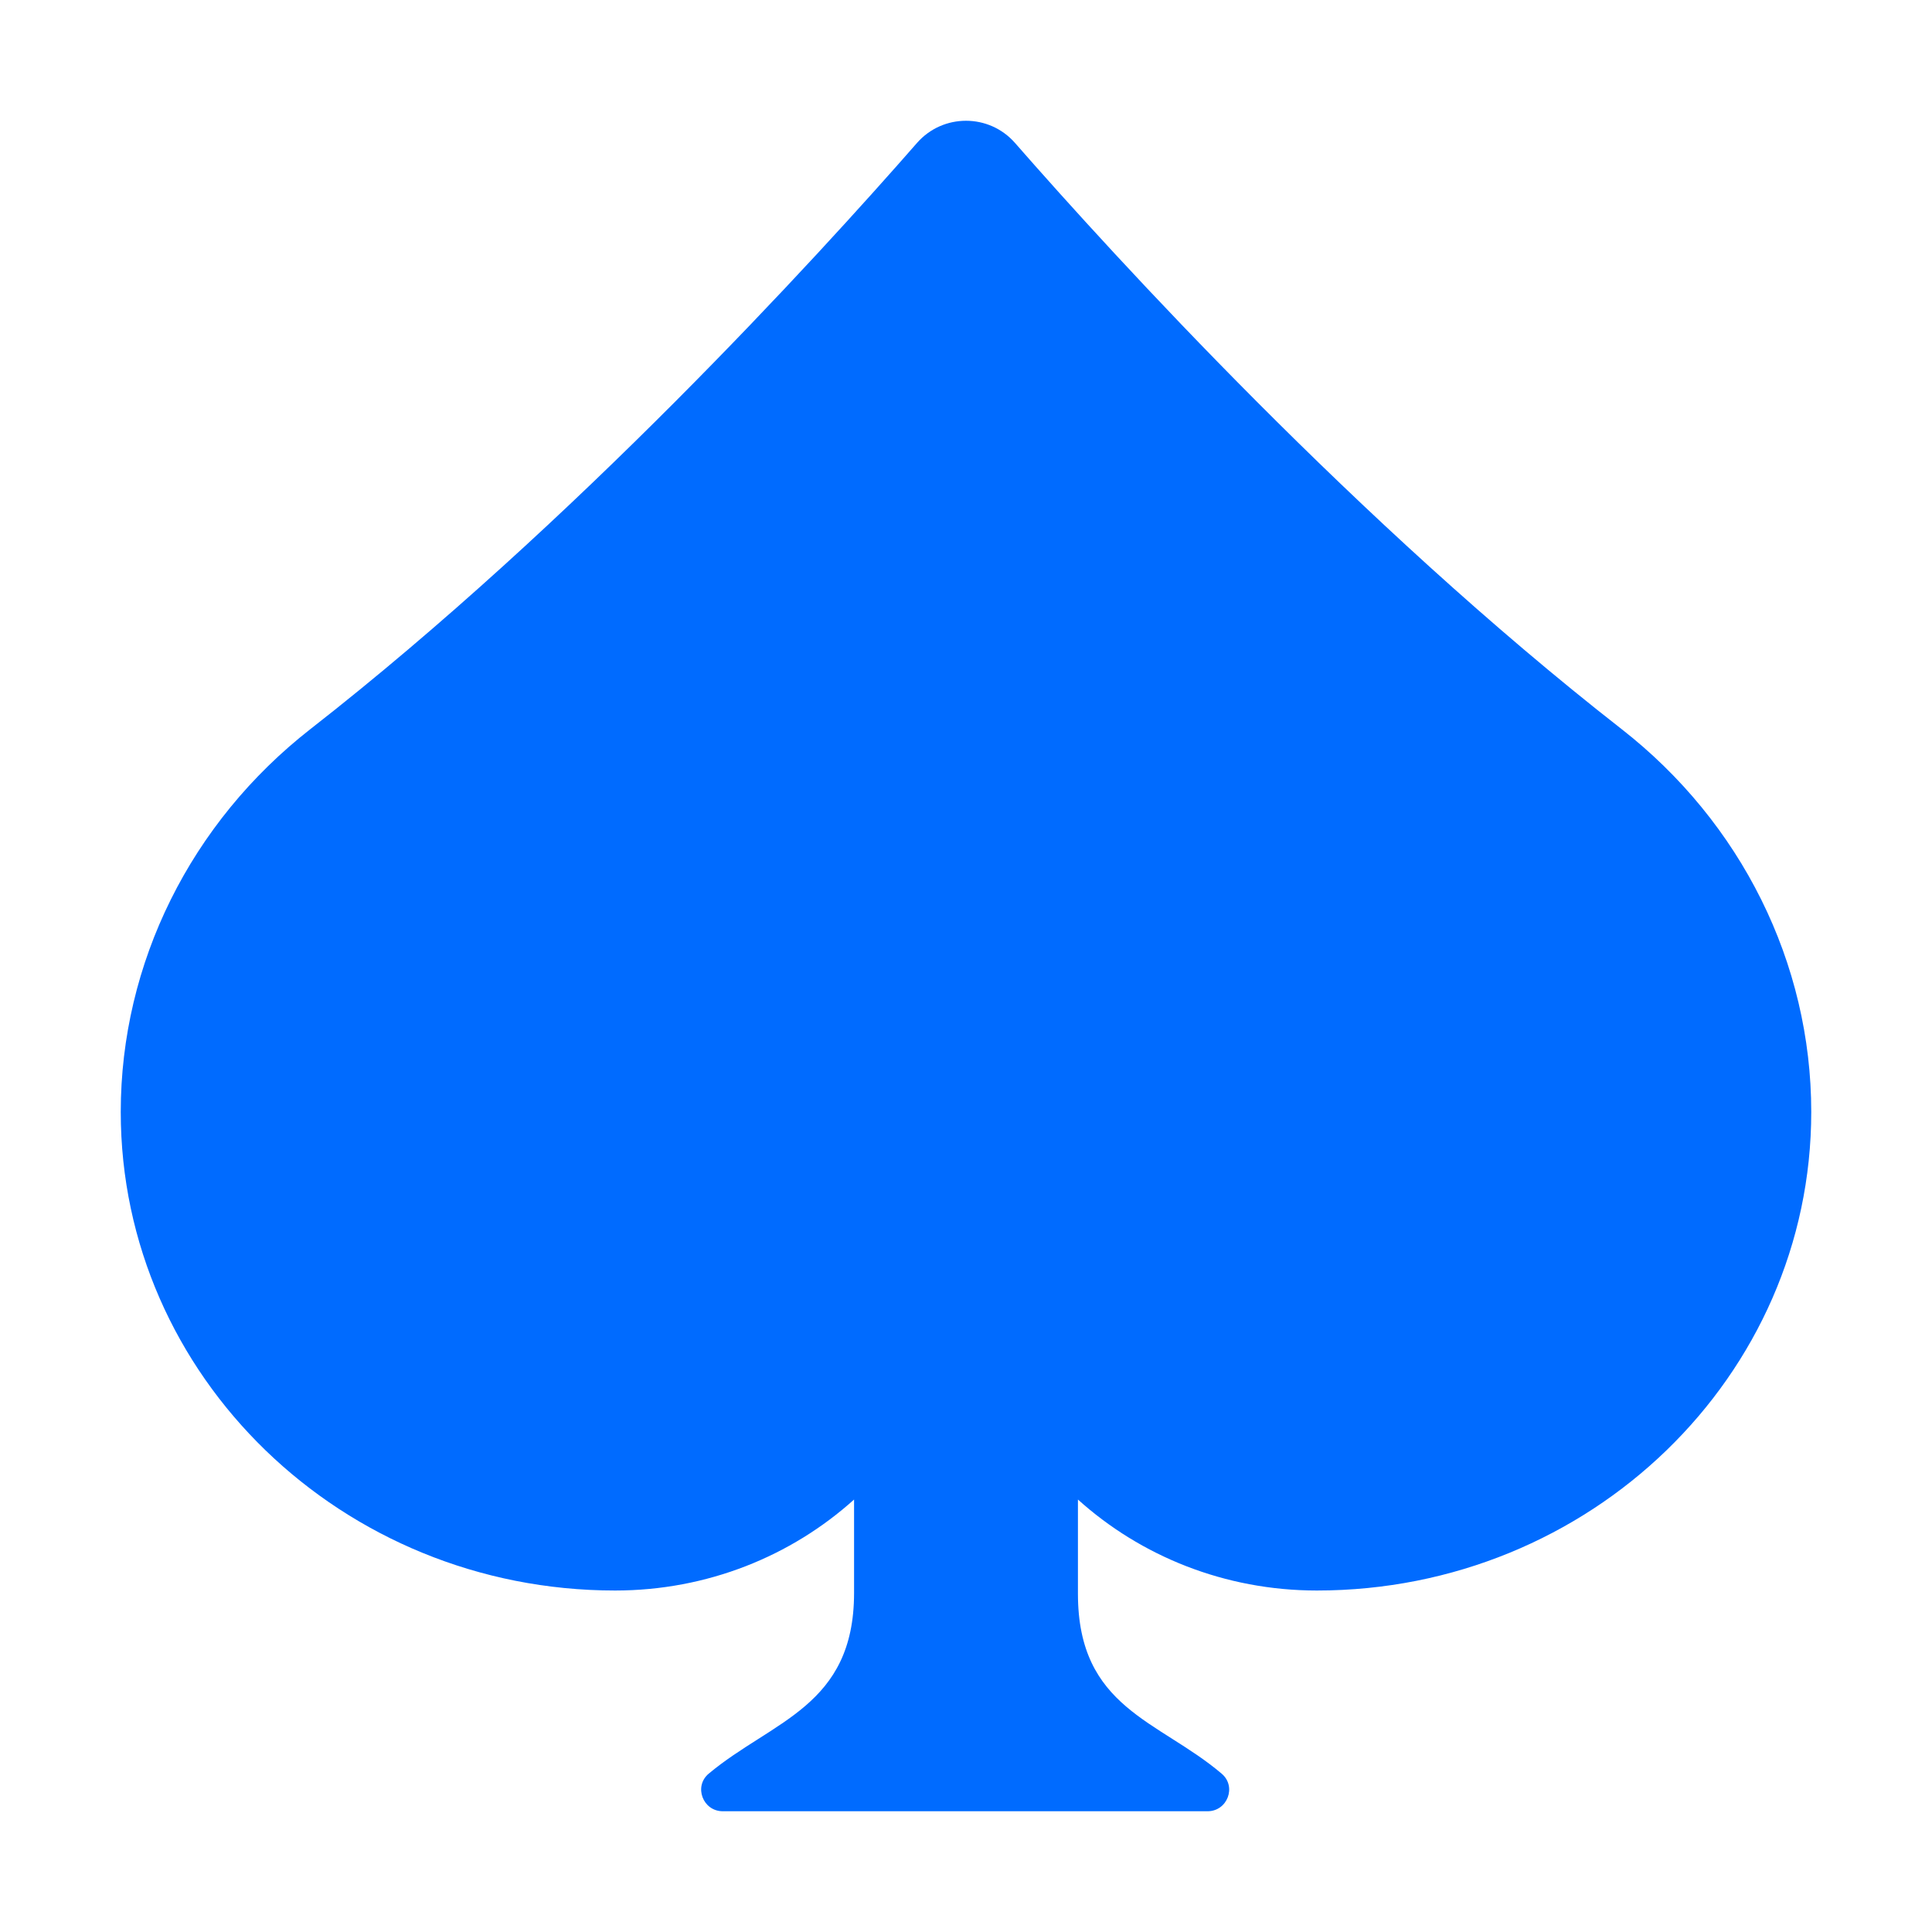 <svg width="32" height="32" viewBox="0 0 32 32" fill="none" xmlns="http://www.w3.org/2000/svg">
<path d="M26.856 12.074C22.485 8.662 18.474 4.268 16.811 2.367C16.382 1.878 15.618 1.878 15.189 2.367C13.526 4.268 9.516 8.661 5.144 12.074C3.161 13.622 2 15.95 2 18.417C2 22.795 5.666 26.344 10.188 26.344C11.717 26.344 13.108 25.772 14.146 24.837V26.383C14.146 28.265 12.791 28.498 11.739 29.377C11.486 29.588 11.641 30 11.972 30H20.001C20.33 30 20.486 29.591 20.235 29.378C19.195 28.493 17.854 28.296 17.854 26.397V24.837C18.892 25.772 20.283 26.344 21.812 26.344C26.334 26.344 30 22.795 30 18.417C30 15.95 28.84 13.622 26.856 12.074Z" fill="#006BFF"/>
</svg>
